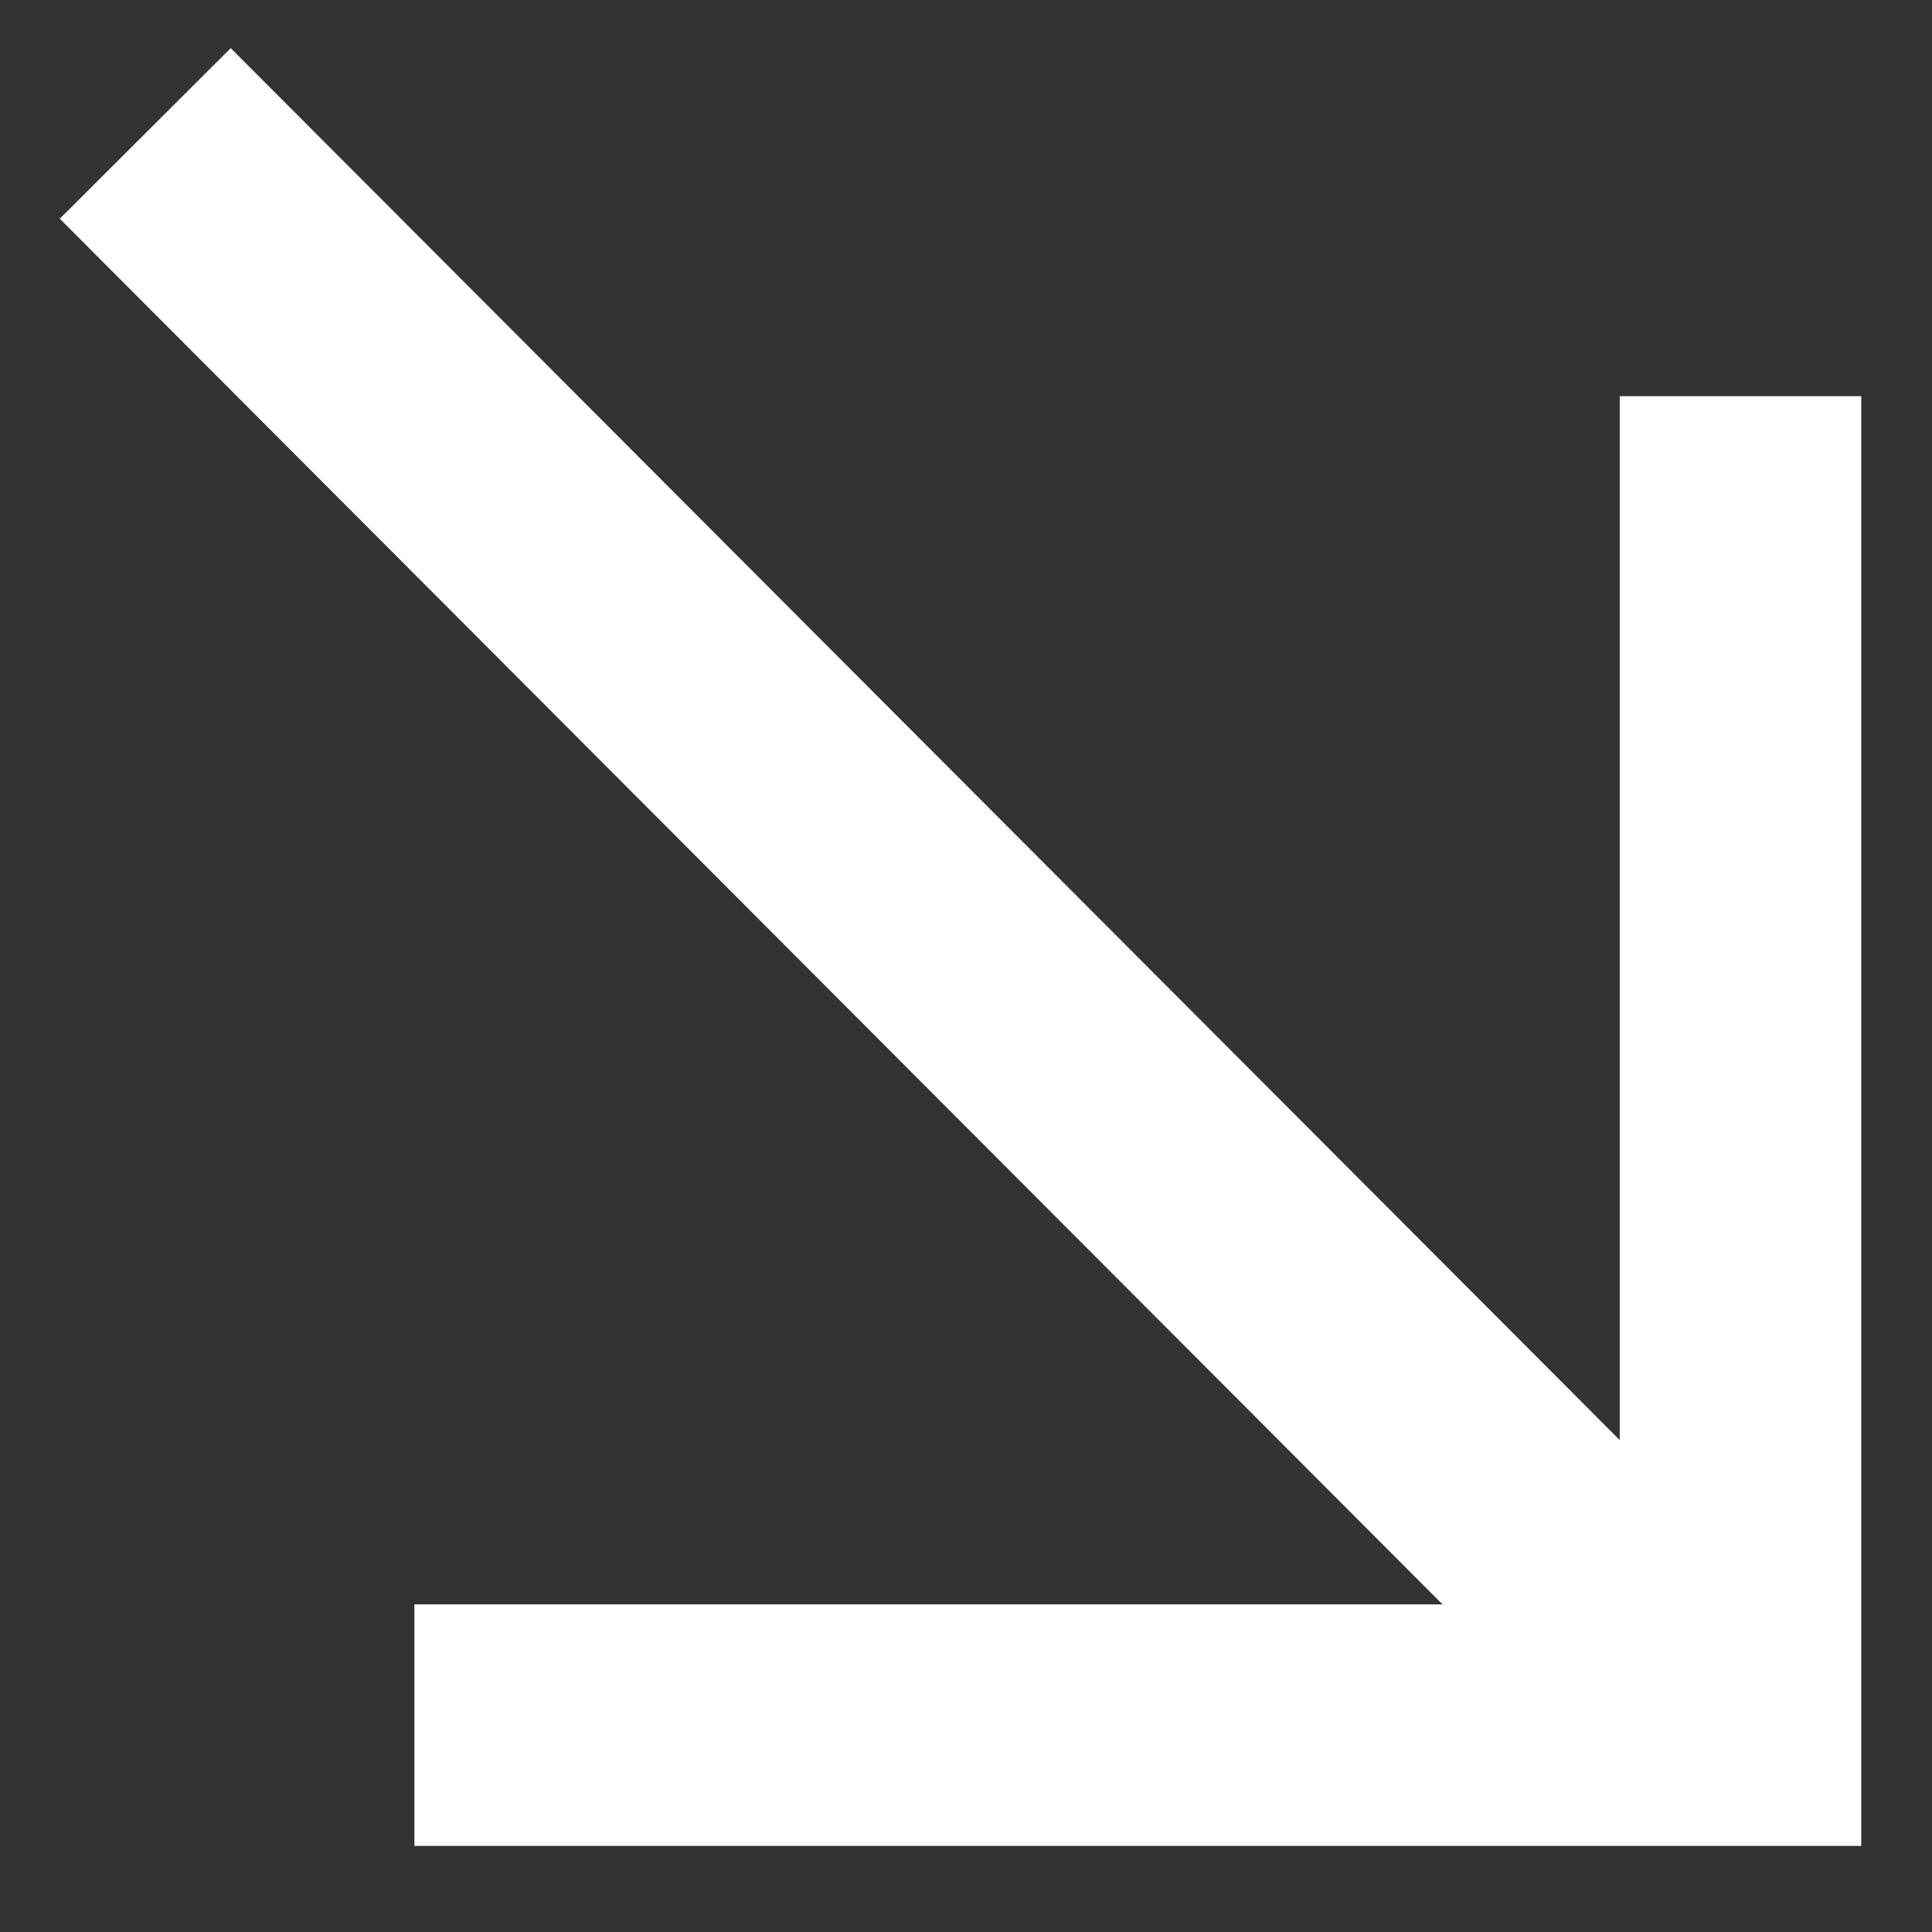 <svg width="16" height="16" viewBox="0 0 16 16" fill="none" xmlns="http://www.w3.org/2000/svg">
<rect x="0" y="0" width="16" height="16" fill="#333333" stroke="none"/>
<path d="M14.414 3.281V14.287H3.432M14.389 14.319L1.203 1.105" stroke="white" stroke-width="2"/>
</svg>
